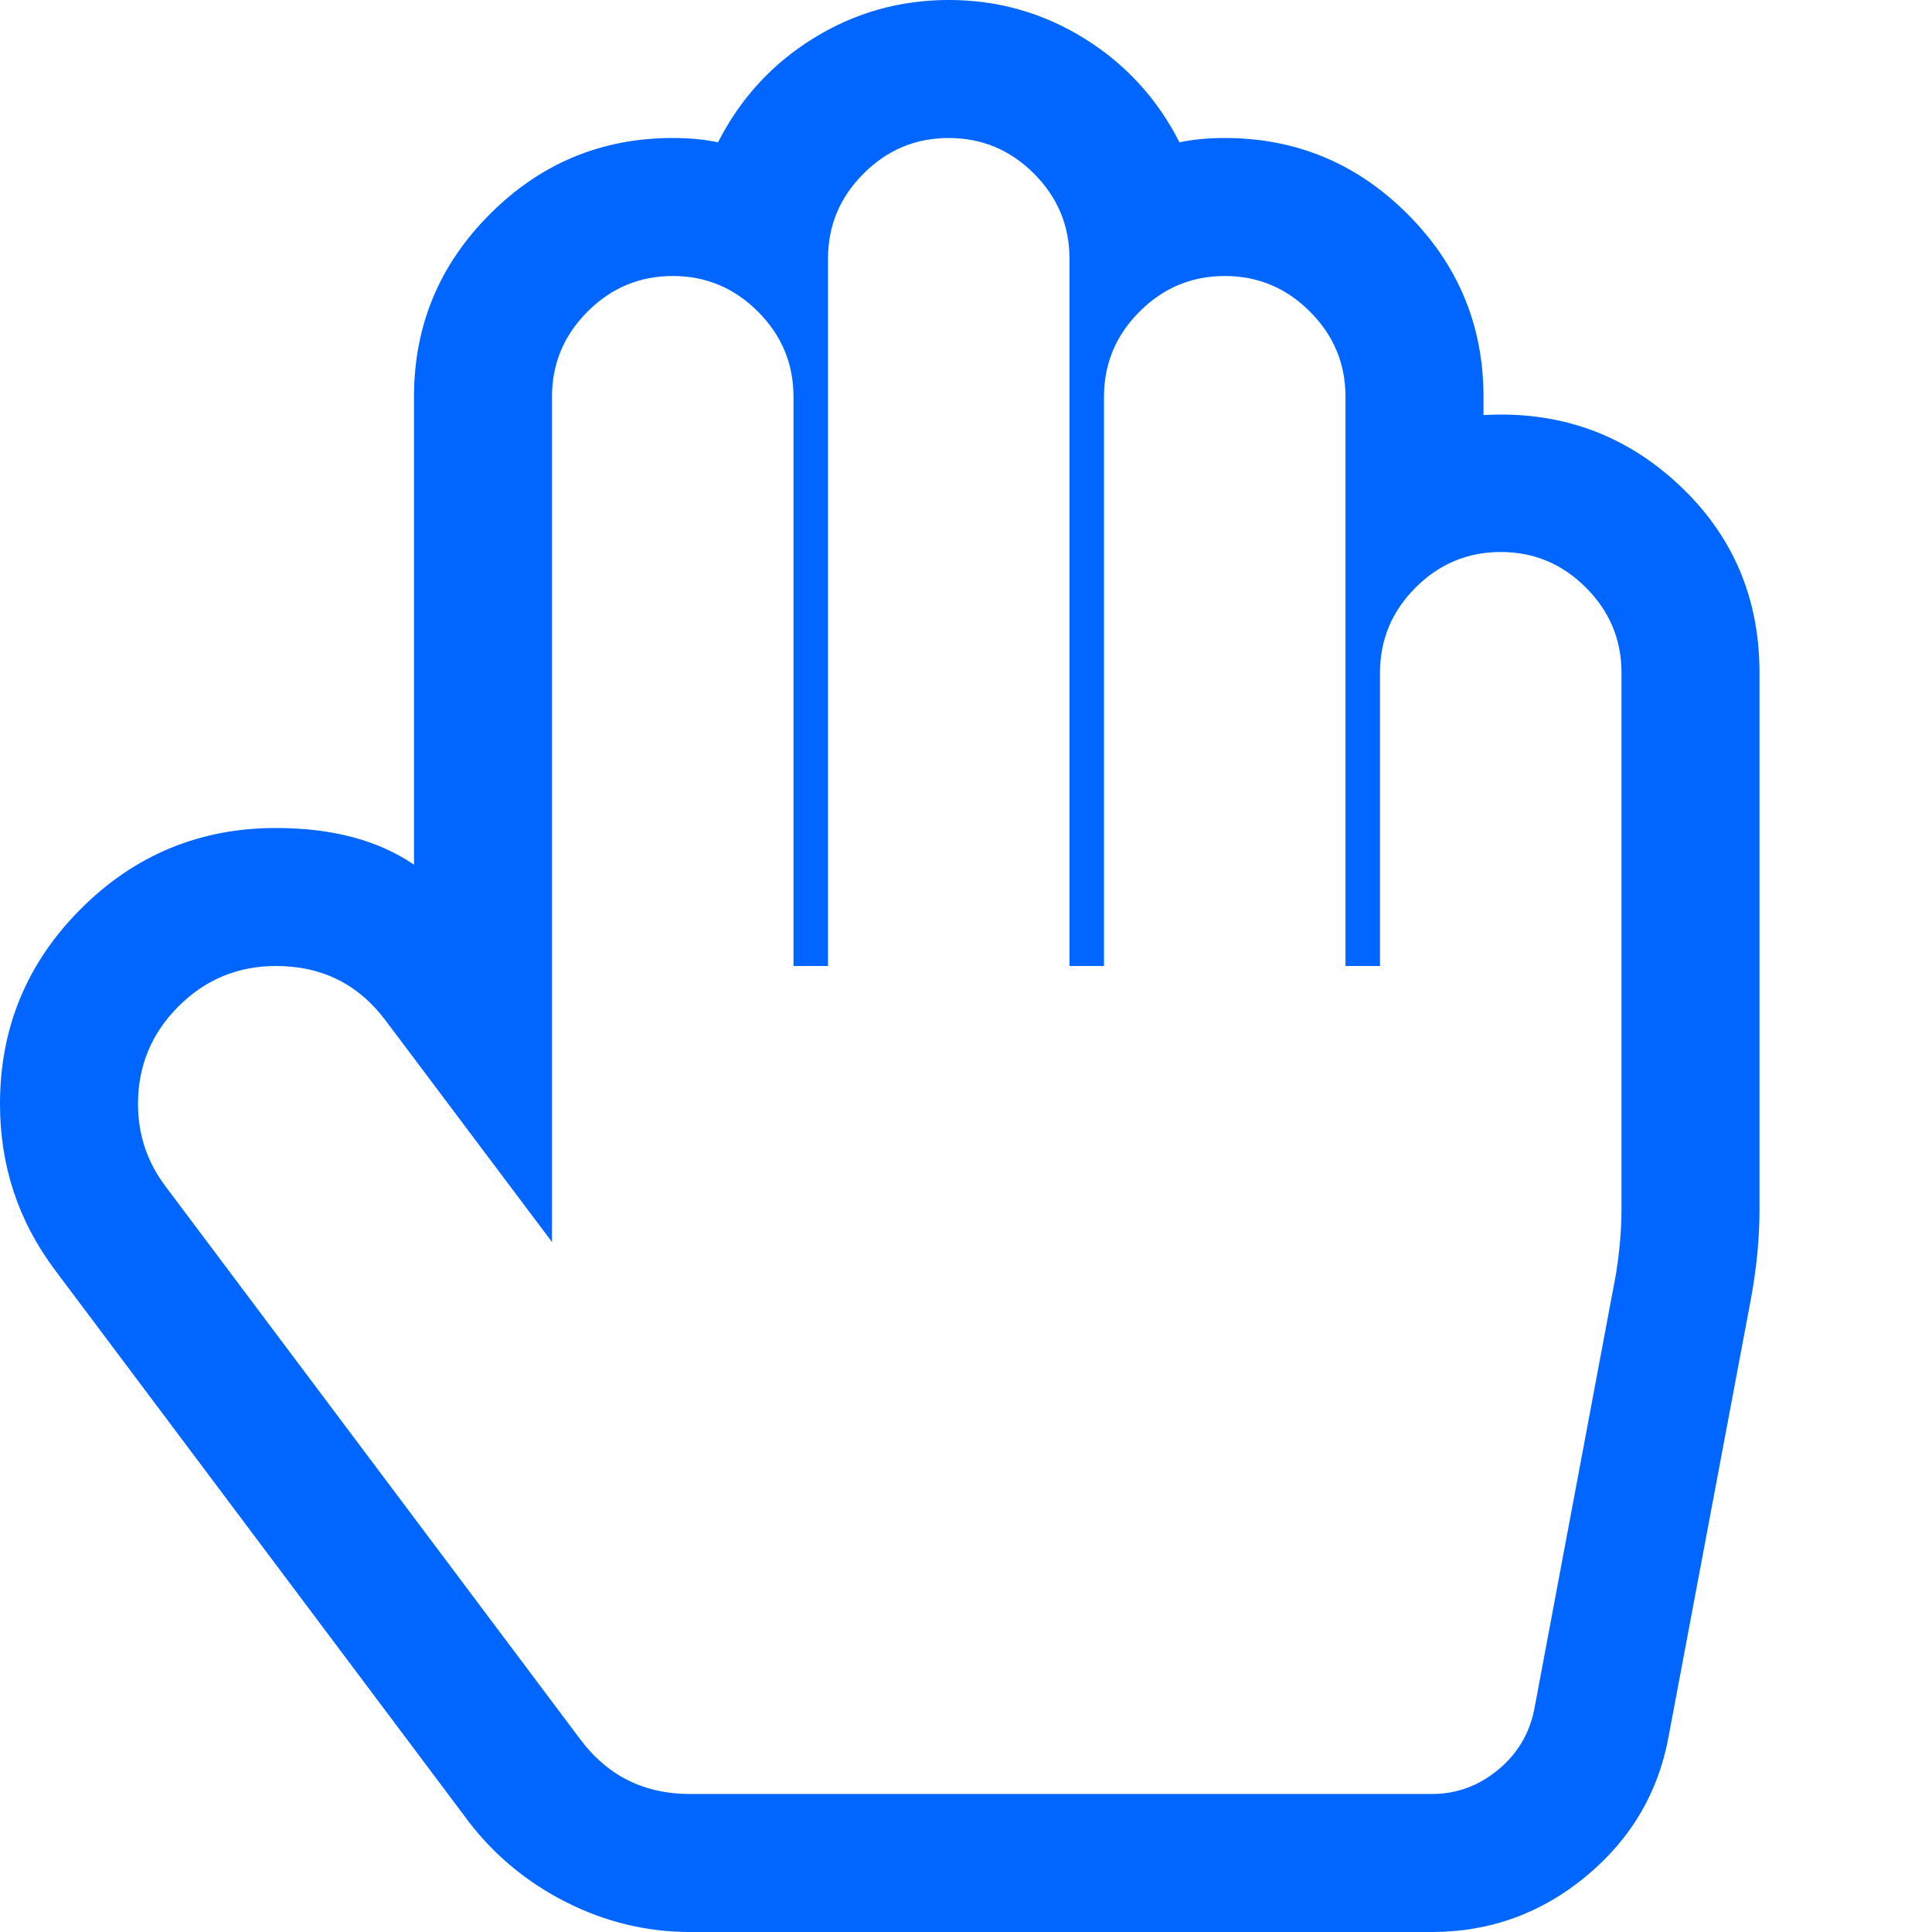 <?xml version="1.0" encoding="utf-8"?>
<!-- Generator: Adobe Illustrator 21.1.0, SVG Export Plug-In . SVG Version: 6.00 Build 0)  -->
<svg version="1.1" id="Layer_1" xmlns="http://www.w3.org/2000/svg" xmlns:xlink="http://www.w3.org/1999/xlink" x="0px" y="0px"
	 viewBox="0 0 1792 1792" style="enable-background:new 0 0 1792 1792;" xml:space="preserve">
<style type="text/css">
	.st0{fill:#0066FF;}
</style>
<path class="st0" d="M880,128c-30.7,0-57,11-79,33s-33,48.3-33,79v656h-32V368c0-30.7-11-57-33-79s-48.3-33-79-33s-57,11-79,33
	s-33,48.3-33,79v784L358,947c-25.3-34-59.3-51-102-51c-35.3,0-65.5,12.5-90.5,37.5S128,988.7,128,1024c0,28.7,8.7,54.3,26,77
	l384,512c25.3,34,59.3,51,102,51h688c22.7,0,43-7.3,61-22s29.3-33.3,34-56l76-405c3.3-21.3,5-41,5-59V624c0-30.7-11-57-33-79
	s-48.3-33-79-33s-57,11-79,33s-33,48.3-33,79v272h-32V368c0-30.7-11-57-33-79s-48.3-33-79-33s-57,11-79,33s-33,48.3-33,79v528h-32
	V240c0-30.7-11-57-33-79S910.7,128,880,128z M880,0c45.3,0,87.2,11.8,125.5,35.5c38.3,23.7,67.8,55.8,88.5,96.5
	c12.7-2.7,26.7-4,42-4c66,0,122.5,23.5,169.5,70.5S1376,302,1376,368v17c70-4,130.2,17.3,180.5,64s75.5,105,75.5,175v498
	c0,26.7-2.7,54.3-8,83l-76,404c-9.3,52.7-34.8,96.3-76.5,131s-89.5,52-143.5,52H640c-40,0-78.2-9.2-114.5-27.5S459,1721.3,435,1690
	L51,1178c-34-45.3-51-96.7-51-154c0-70.7,25-131,75-181s110.3-75,181-75c52,0,94.7,11.3,128,34V368c0-66,23.5-122.5,70.5-169.5
	S558,128,624,128c15.3,0,29.3,1.3,42,4c20.7-40.7,50.2-72.8,88.5-96.5S834.7,0,880,0z"/>
</svg>
